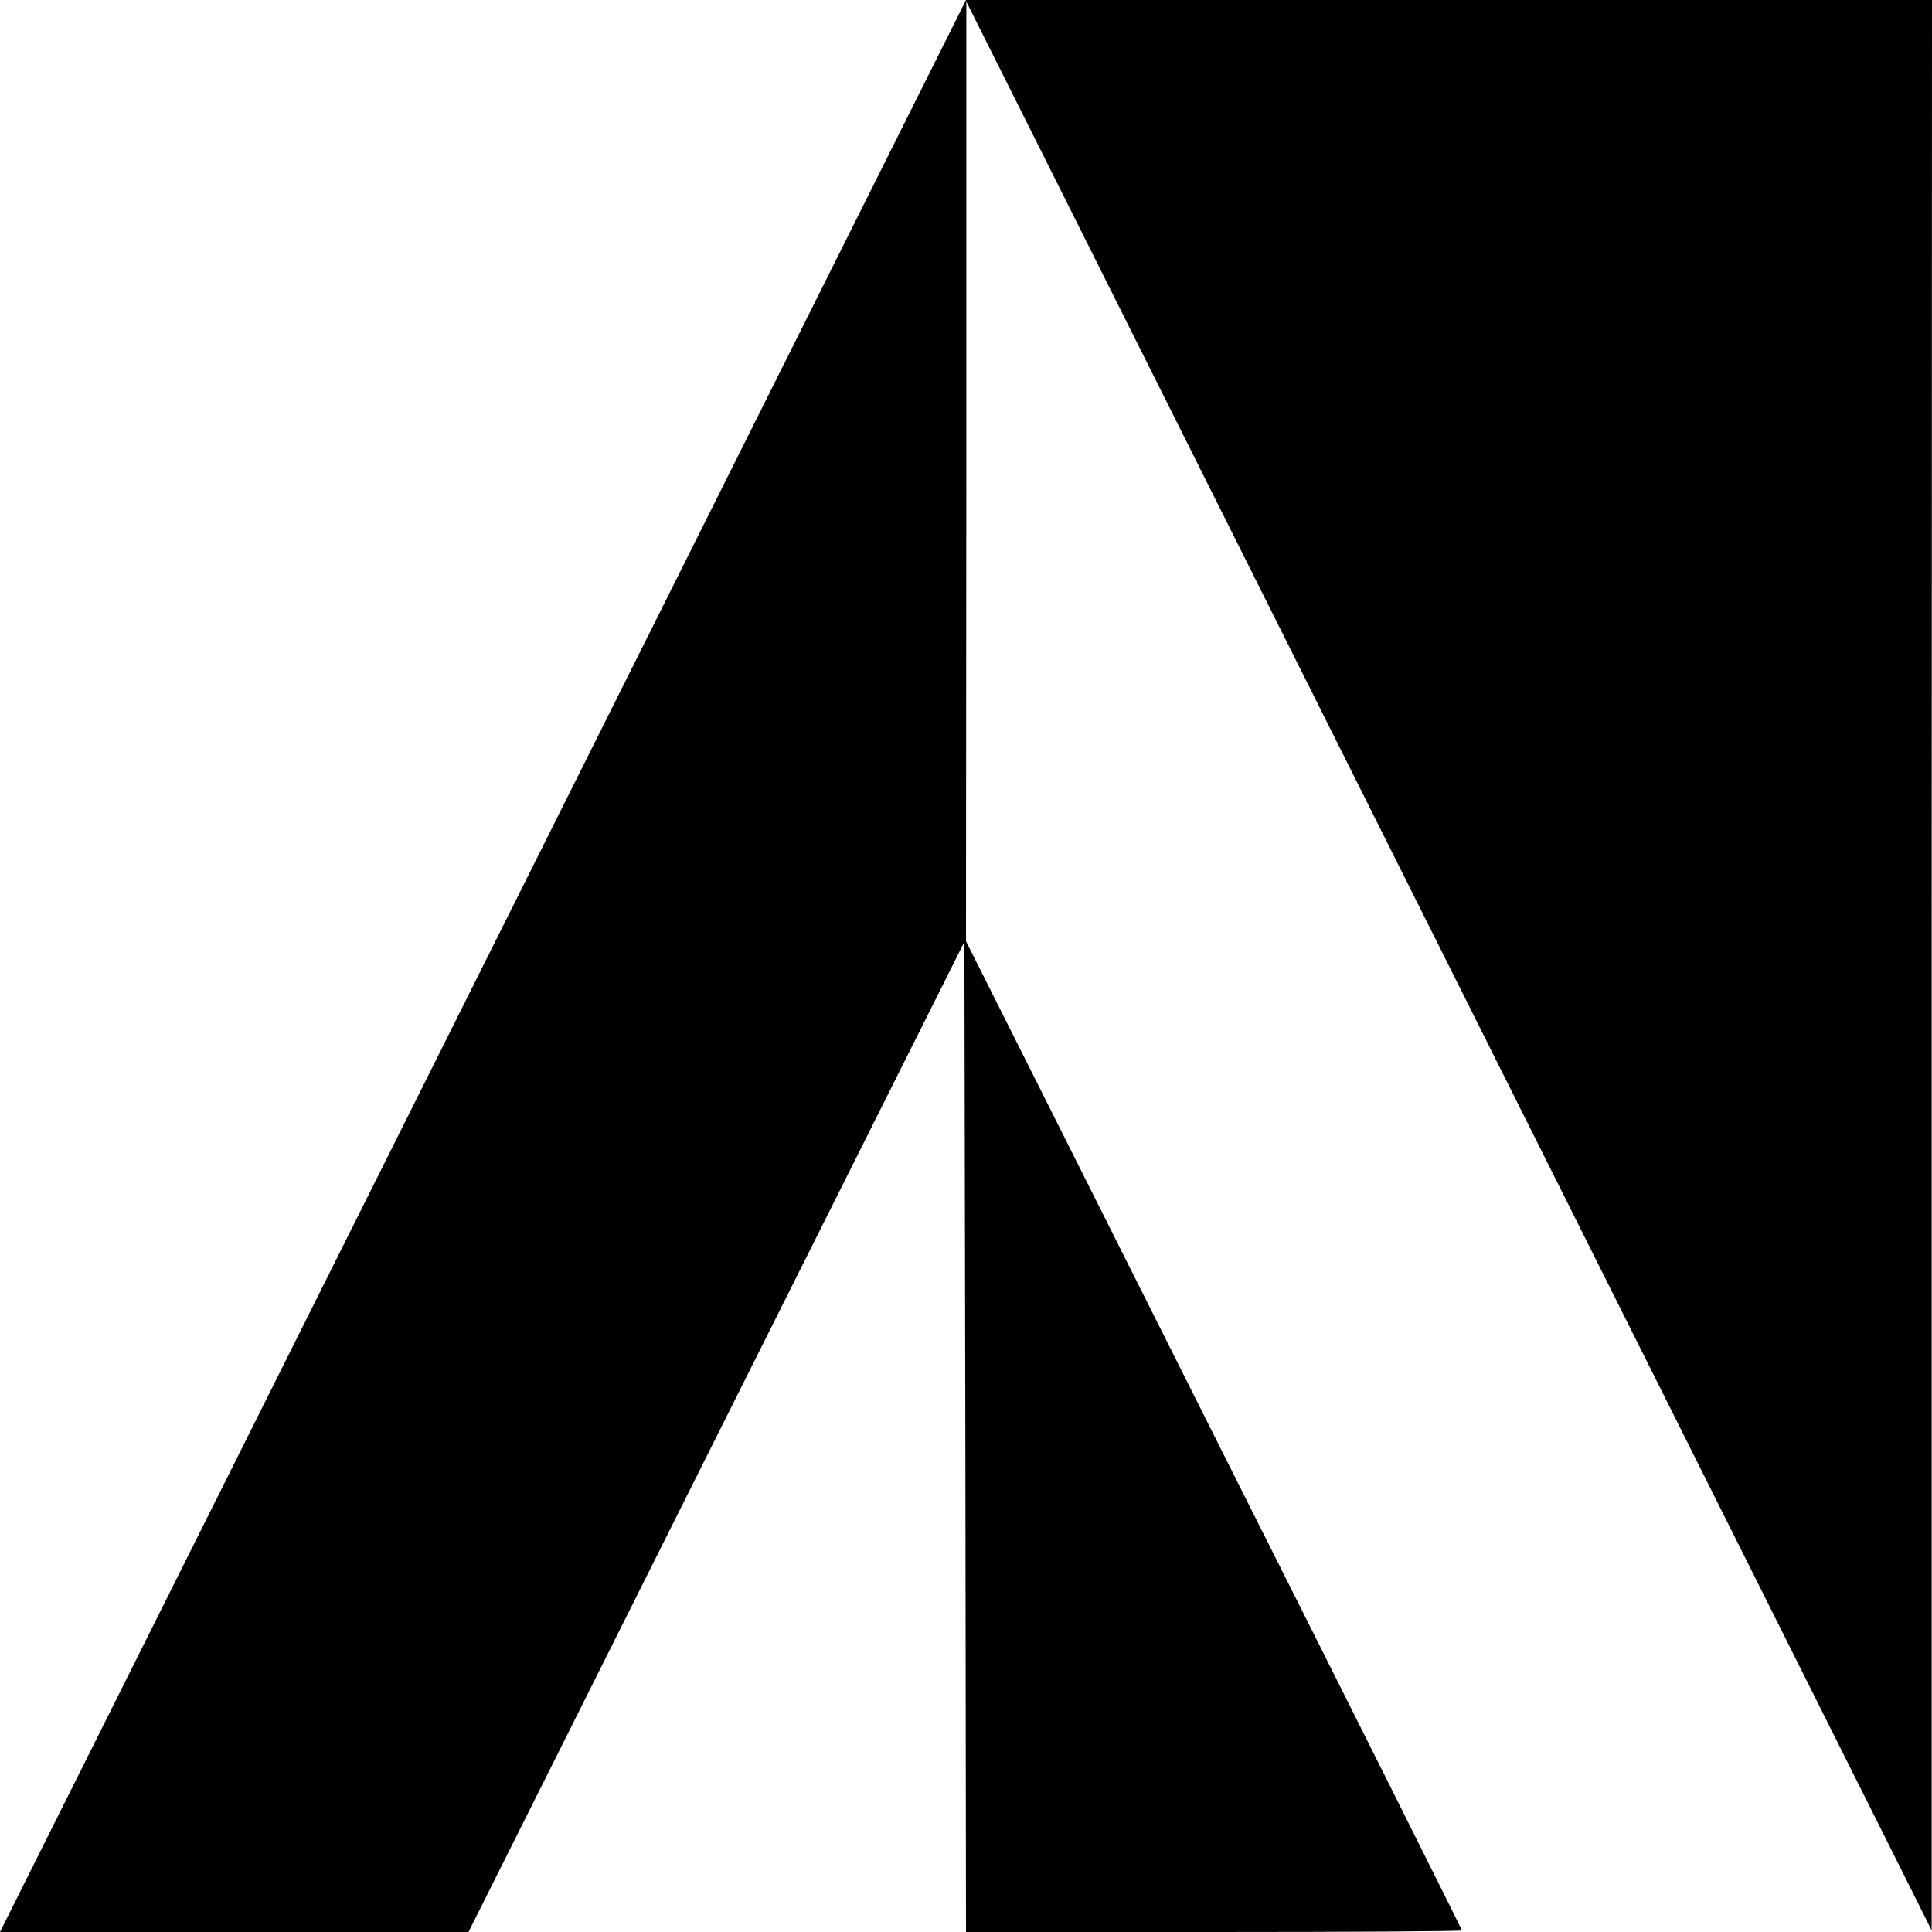 <svg version="1" xmlns="http://www.w3.org/2000/svg" width="800" height="800" viewBox="0 0 600 600"><path d="M150 300L0 600h145.5l77-153.8 77-153.7.3 153.7.2 153.8h77c42.4 0 77-.2 77-.5s-34.6-69.5-77-153.8l-77-153.4.1-145.9V.5L450 300l149.9 299.5V299.7L600 0H300L150 300z"/></svg>